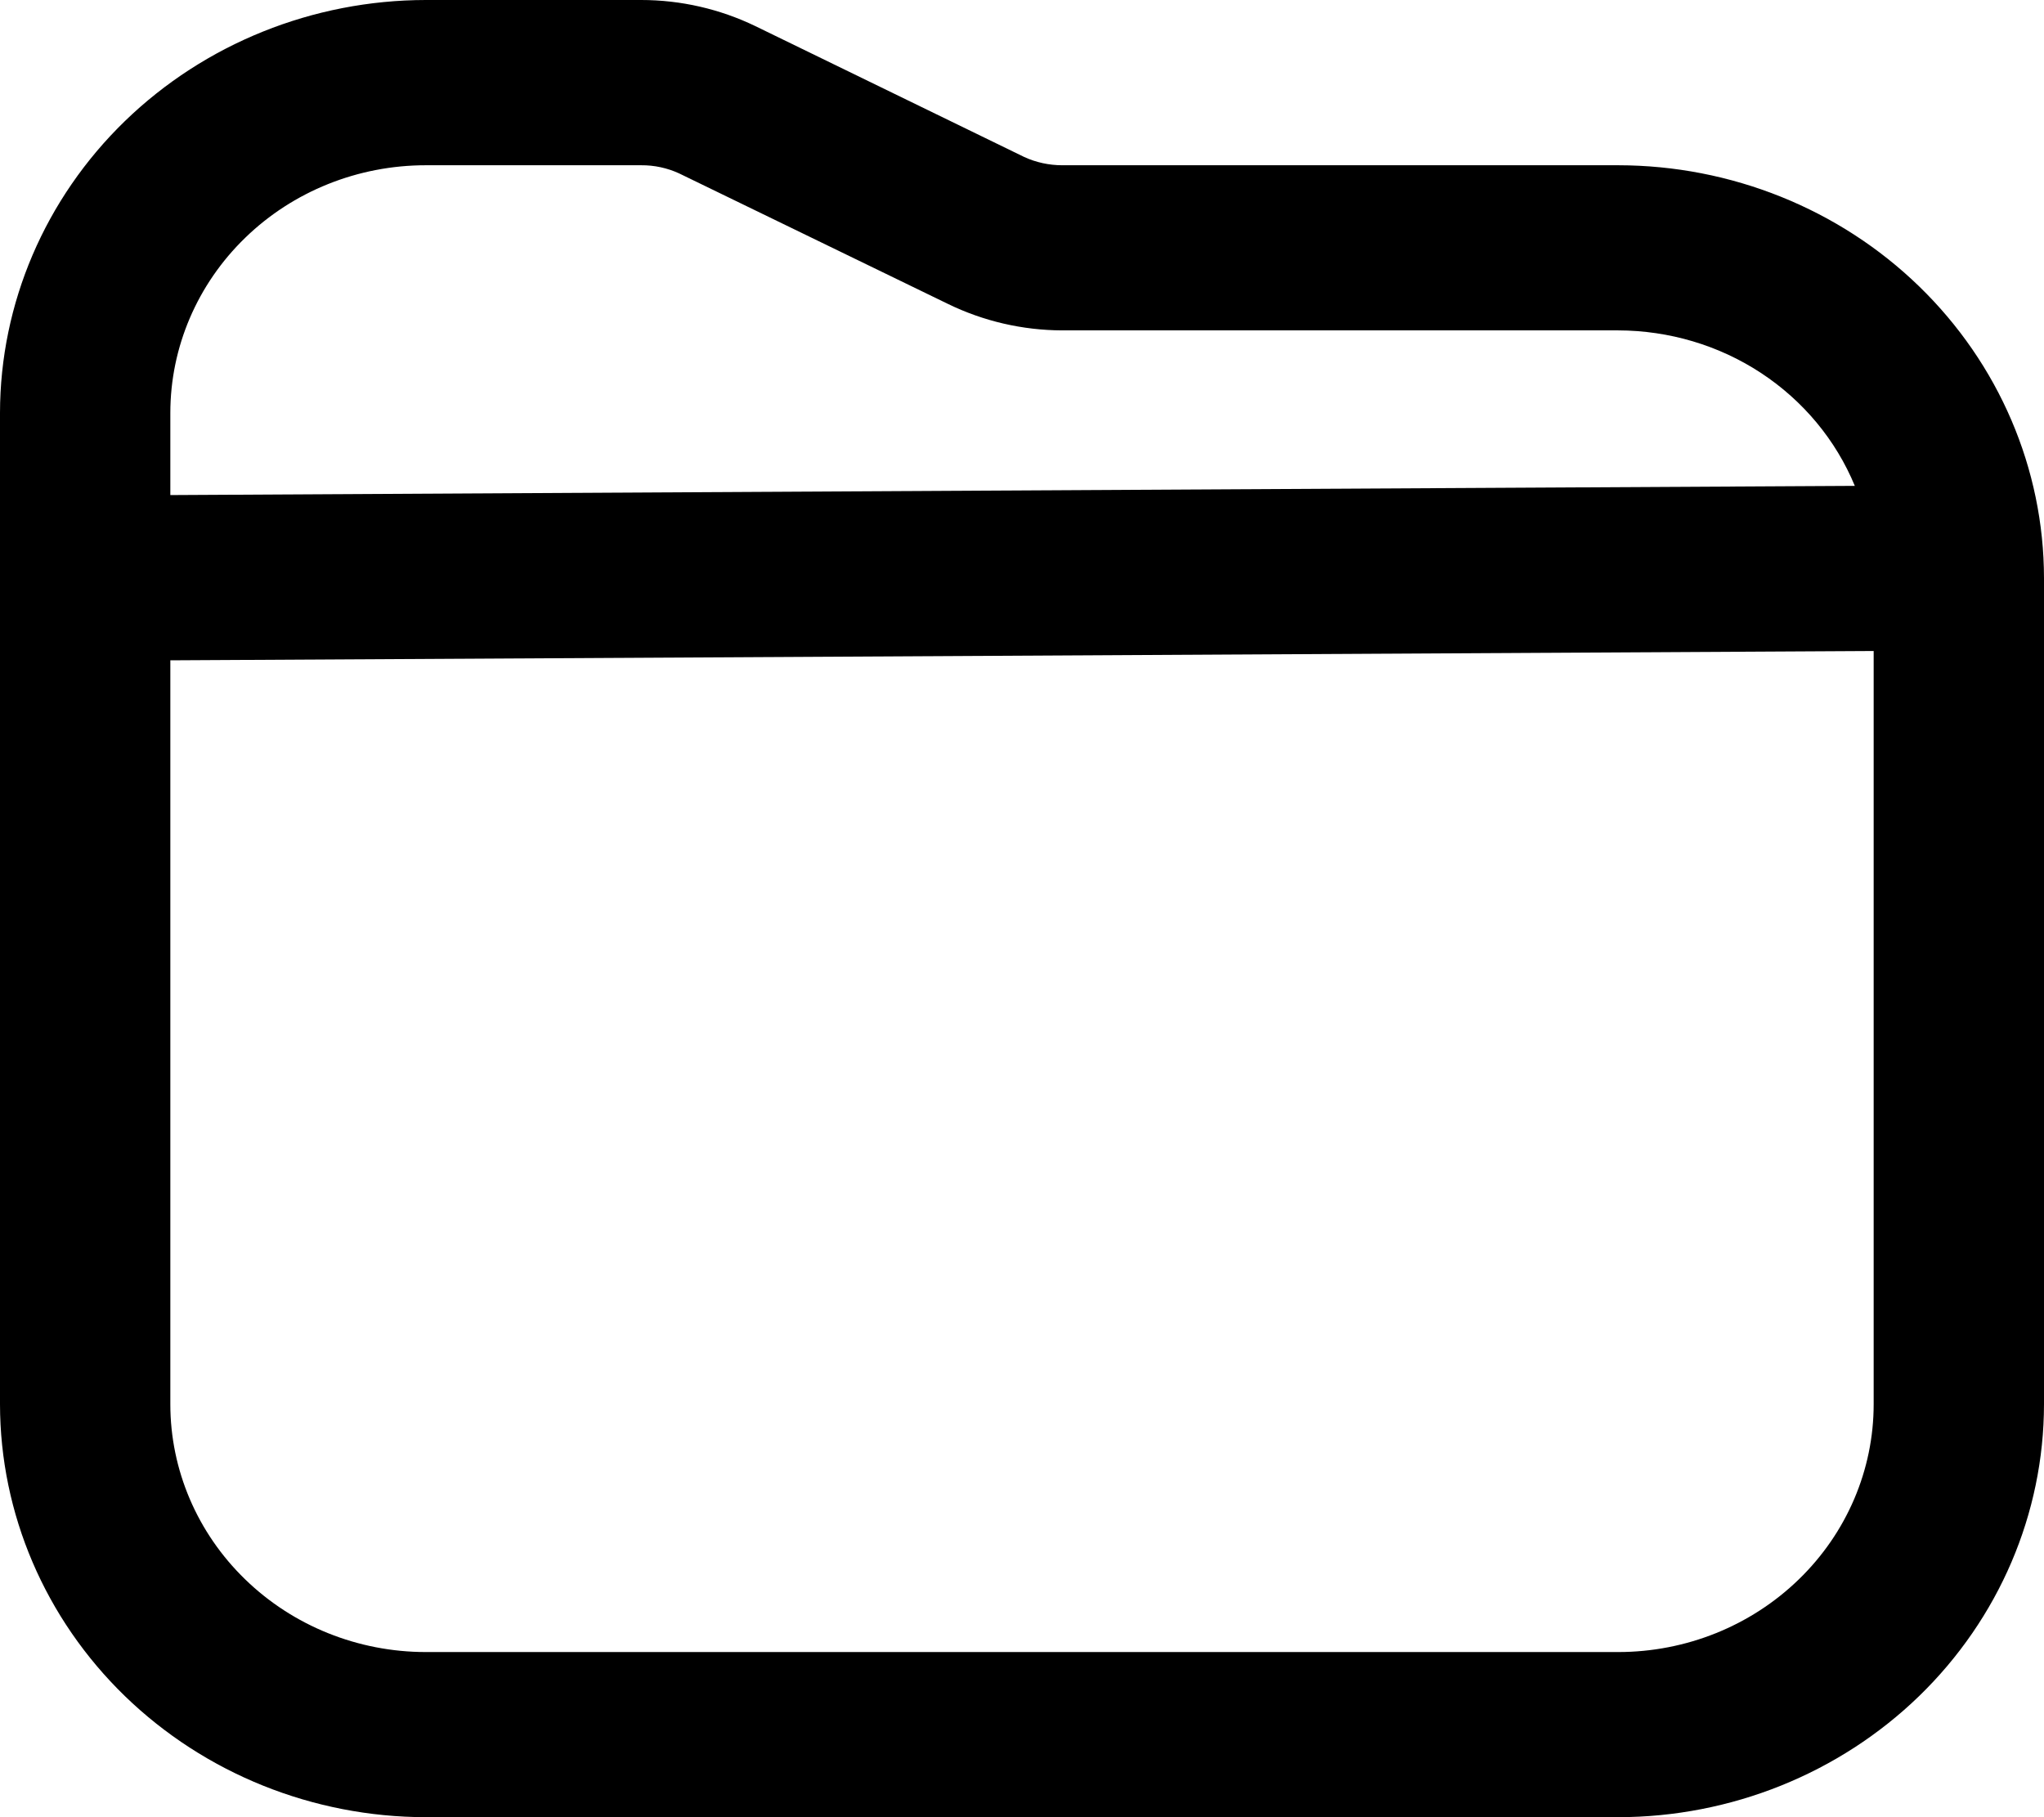 <svg id="icon-nft" width="18" height="16" viewBox="0 0 18 16" fill="currentColor" xmlns="http://www.w3.org/2000/svg">
<path d="M14.25 1.455H9.354C9.238 1.455 9.123 1.43 9.019 1.382L6.652 0.23C6.339 0.079 5.995 0 5.646 0H3.75C2.756 0.001 1.803 0.385 1.1 1.066C0.397 1.748 0.001 2.672 0 3.636L0 12.364C0.001 13.328 0.397 14.252 1.1 14.934C1.803 15.615 2.756 15.999 3.75 16H14.25C15.244 15.999 16.197 15.615 16.9 14.934C17.603 14.252 17.999 13.328 18 12.364V5.091C17.999 4.127 17.603 3.203 16.9 2.521C16.197 1.839 15.244 1.456 14.25 1.455ZM3.75 1.455H5.646C5.762 1.454 5.877 1.479 5.981 1.527L8.348 2.676C8.66 2.828 9.005 2.908 9.354 2.909H14.25C14.698 2.91 15.137 3.04 15.508 3.284C15.879 3.528 16.167 3.874 16.334 4.278L1.5 4.359V3.636C1.5 3.058 1.737 2.503 2.159 2.094C2.581 1.684 3.153 1.455 3.75 1.455ZM14.25 14.546H3.75C3.153 14.546 2.581 14.316 2.159 13.906C1.737 13.497 1.5 12.942 1.5 12.364V5.814L16.5 5.732V12.364C16.5 12.942 16.263 13.497 15.841 13.906C15.419 14.316 14.847 14.546 14.25 14.546Z" fill="currentColor"/>
</svg>
